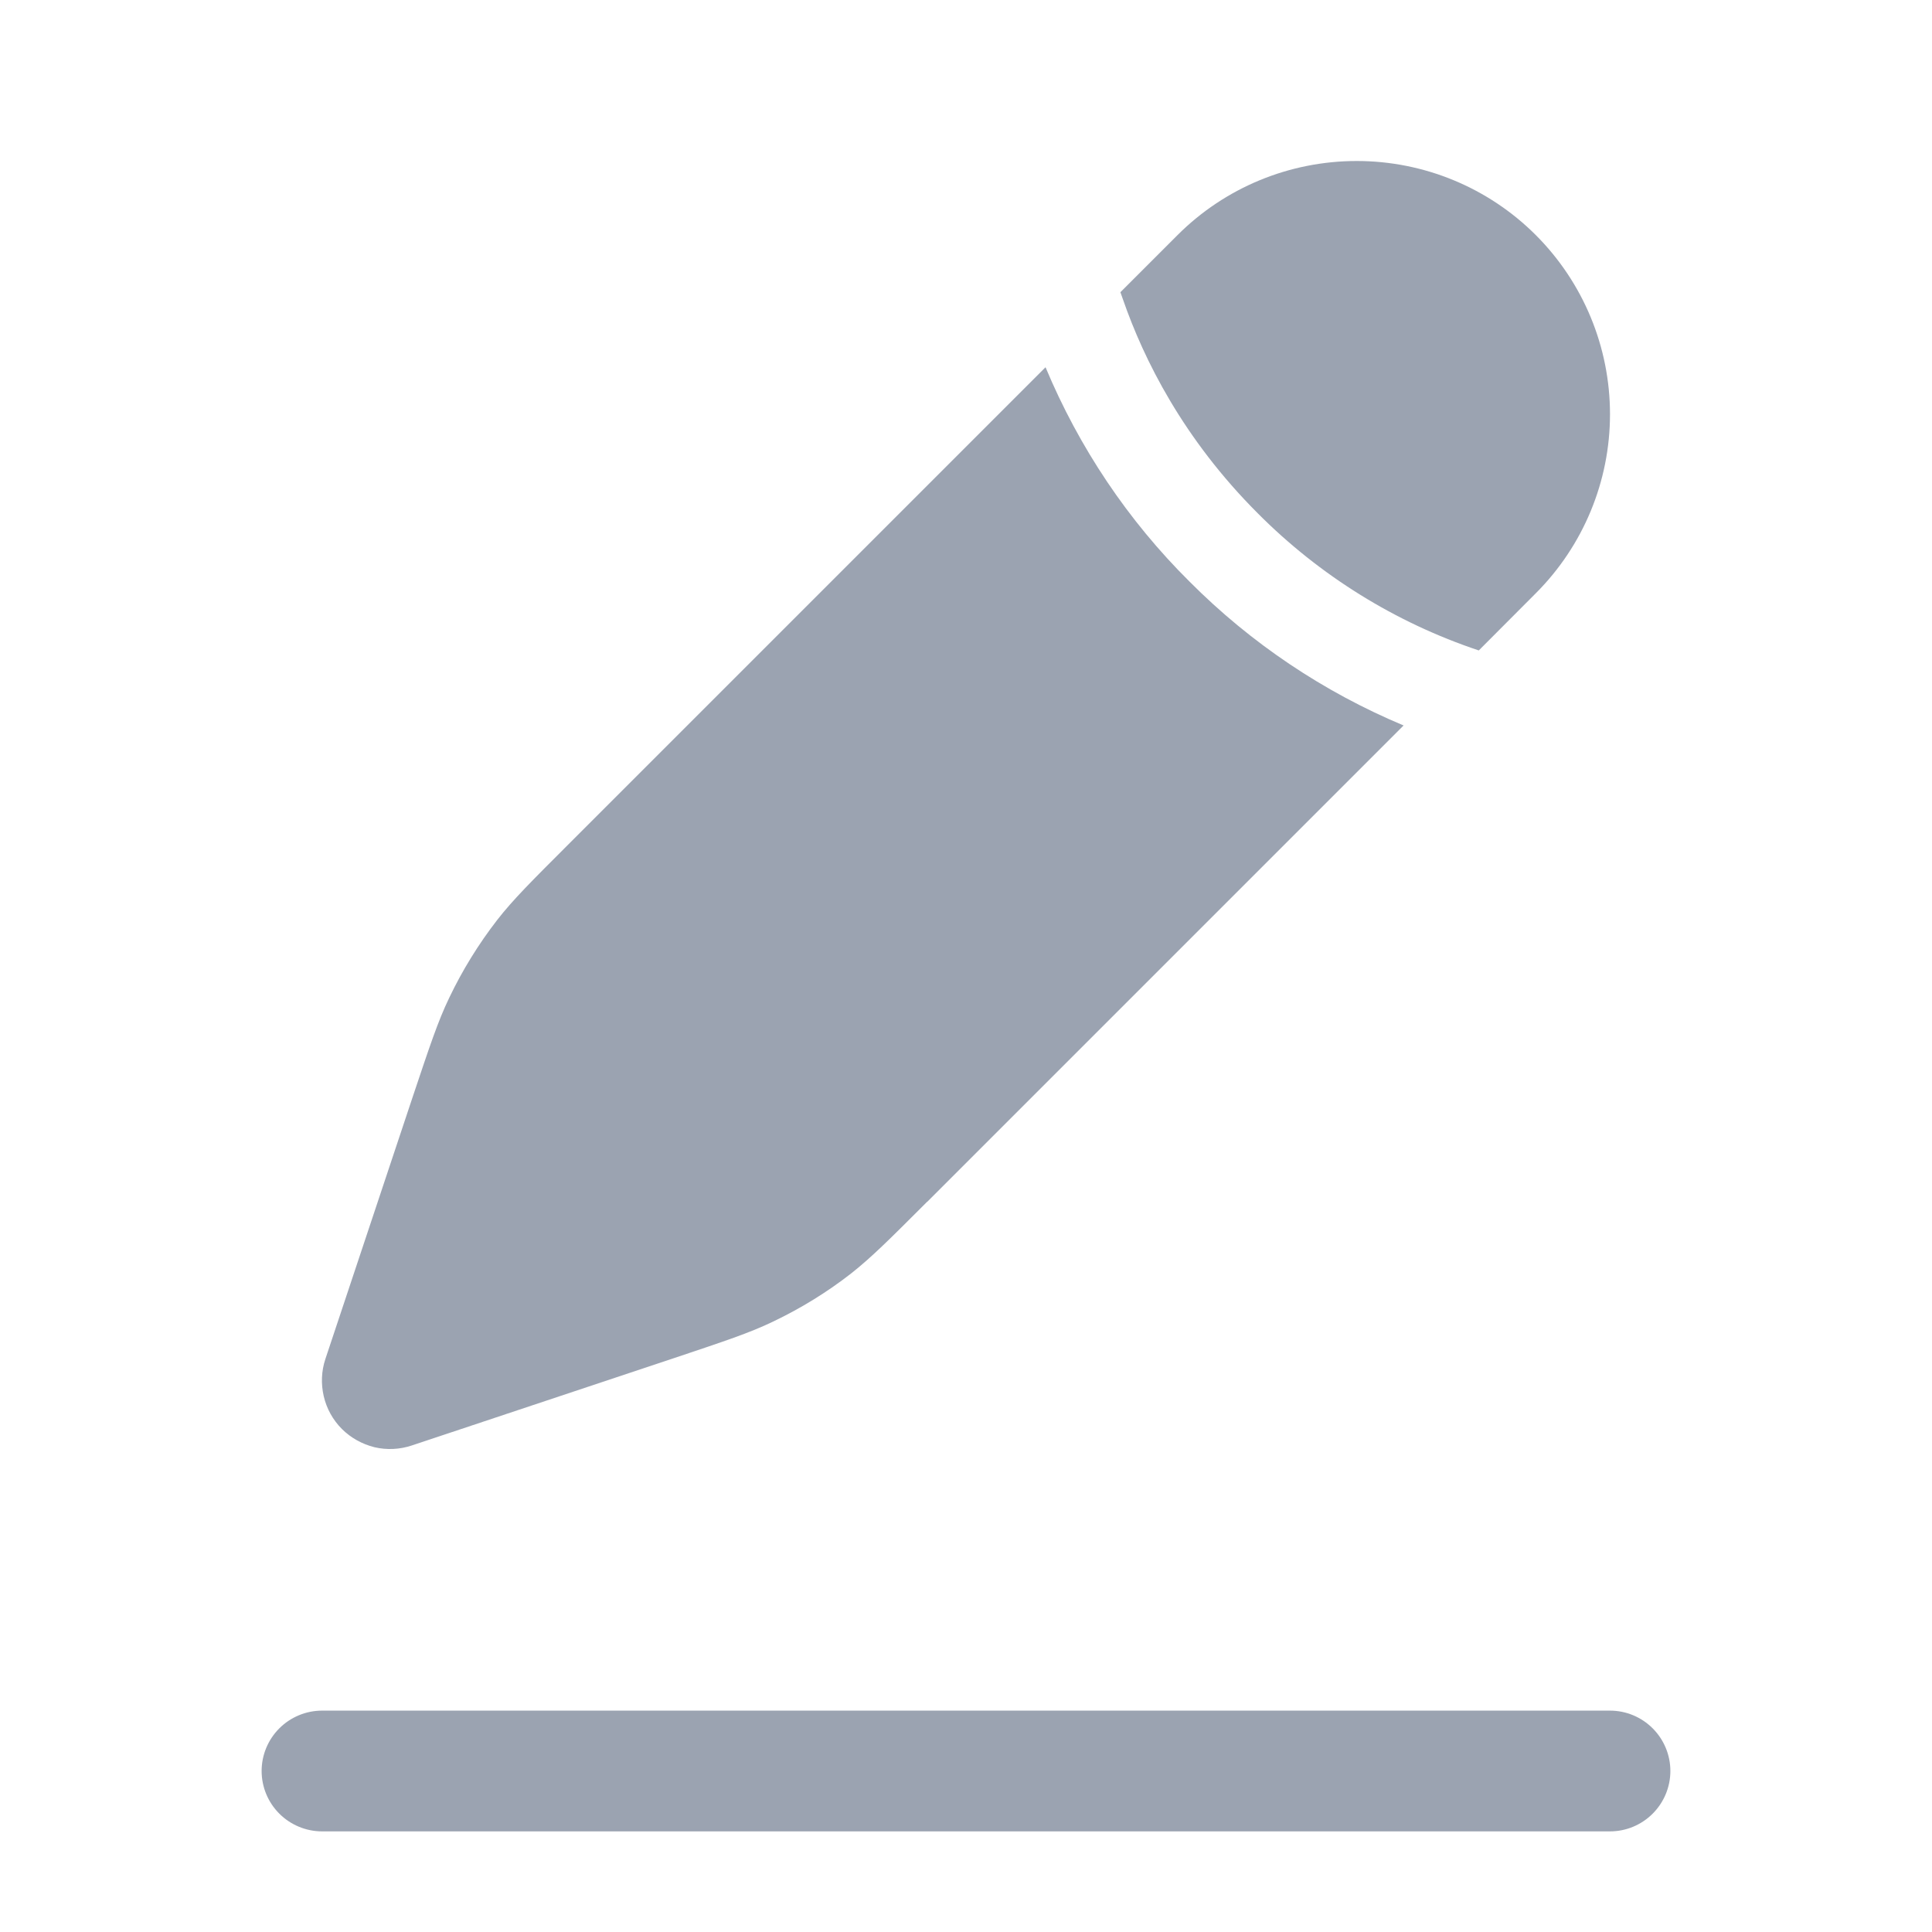 <svg width="12" height="12" viewBox="0 0 12 12" fill="none" xmlns="http://www.w3.org/2000/svg">
<path fill-rule="evenodd" clip-rule="evenodd" d="M1.625 11C1.625 10.9 1.665 10.805 1.735 10.735C1.805 10.665 1.901 10.625 2 10.625H10C10.1 10.625 10.195 10.665 10.265 10.735C10.335 10.805 10.375 10.9 10.375 11C10.375 11.1 10.335 11.195 10.265 11.265C10.195 11.335 10.1 11.375 10 11.375H2C1.901 11.375 1.805 11.335 1.735 11.265C1.665 11.195 1.625 11.1 1.625 11Z" fill="#9BA3B1"/>
<path d="M5.76 7.464L8.718 4.506C8.221 4.298 7.769 3.995 7.388 3.612C7.005 3.232 6.702 2.779 6.494 2.281L3.535 5.24C3.304 5.471 3.188 5.586 3.089 5.713C2.972 5.864 2.872 6.026 2.79 6.198C2.72 6.343 2.669 6.498 2.565 6.808L2.021 8.441C1.996 8.516 1.993 8.596 2.011 8.673C2.029 8.75 2.068 8.82 2.124 8.876C2.179 8.931 2.25 8.97 2.326 8.989C2.403 9.007 2.483 9.003 2.558 8.978L4.191 8.434C4.501 8.33 4.656 8.279 4.801 8.209C4.973 8.127 5.136 8.027 5.286 7.91C5.413 7.81 5.528 7.695 5.759 7.464H5.76ZM9.539 3.685C9.834 3.39 10 2.99 10 2.573C10 2.155 9.834 1.755 9.539 1.46C9.244 1.165 8.844 1 8.427 1C8.009 1 7.609 1.165 7.314 1.46L6.959 1.815L6.975 1.86C7.105 2.235 7.35 2.726 7.812 3.188C8.197 3.575 8.667 3.867 9.185 4.04L9.539 3.685Z" fill="#9BA3B1"/>
</svg>
